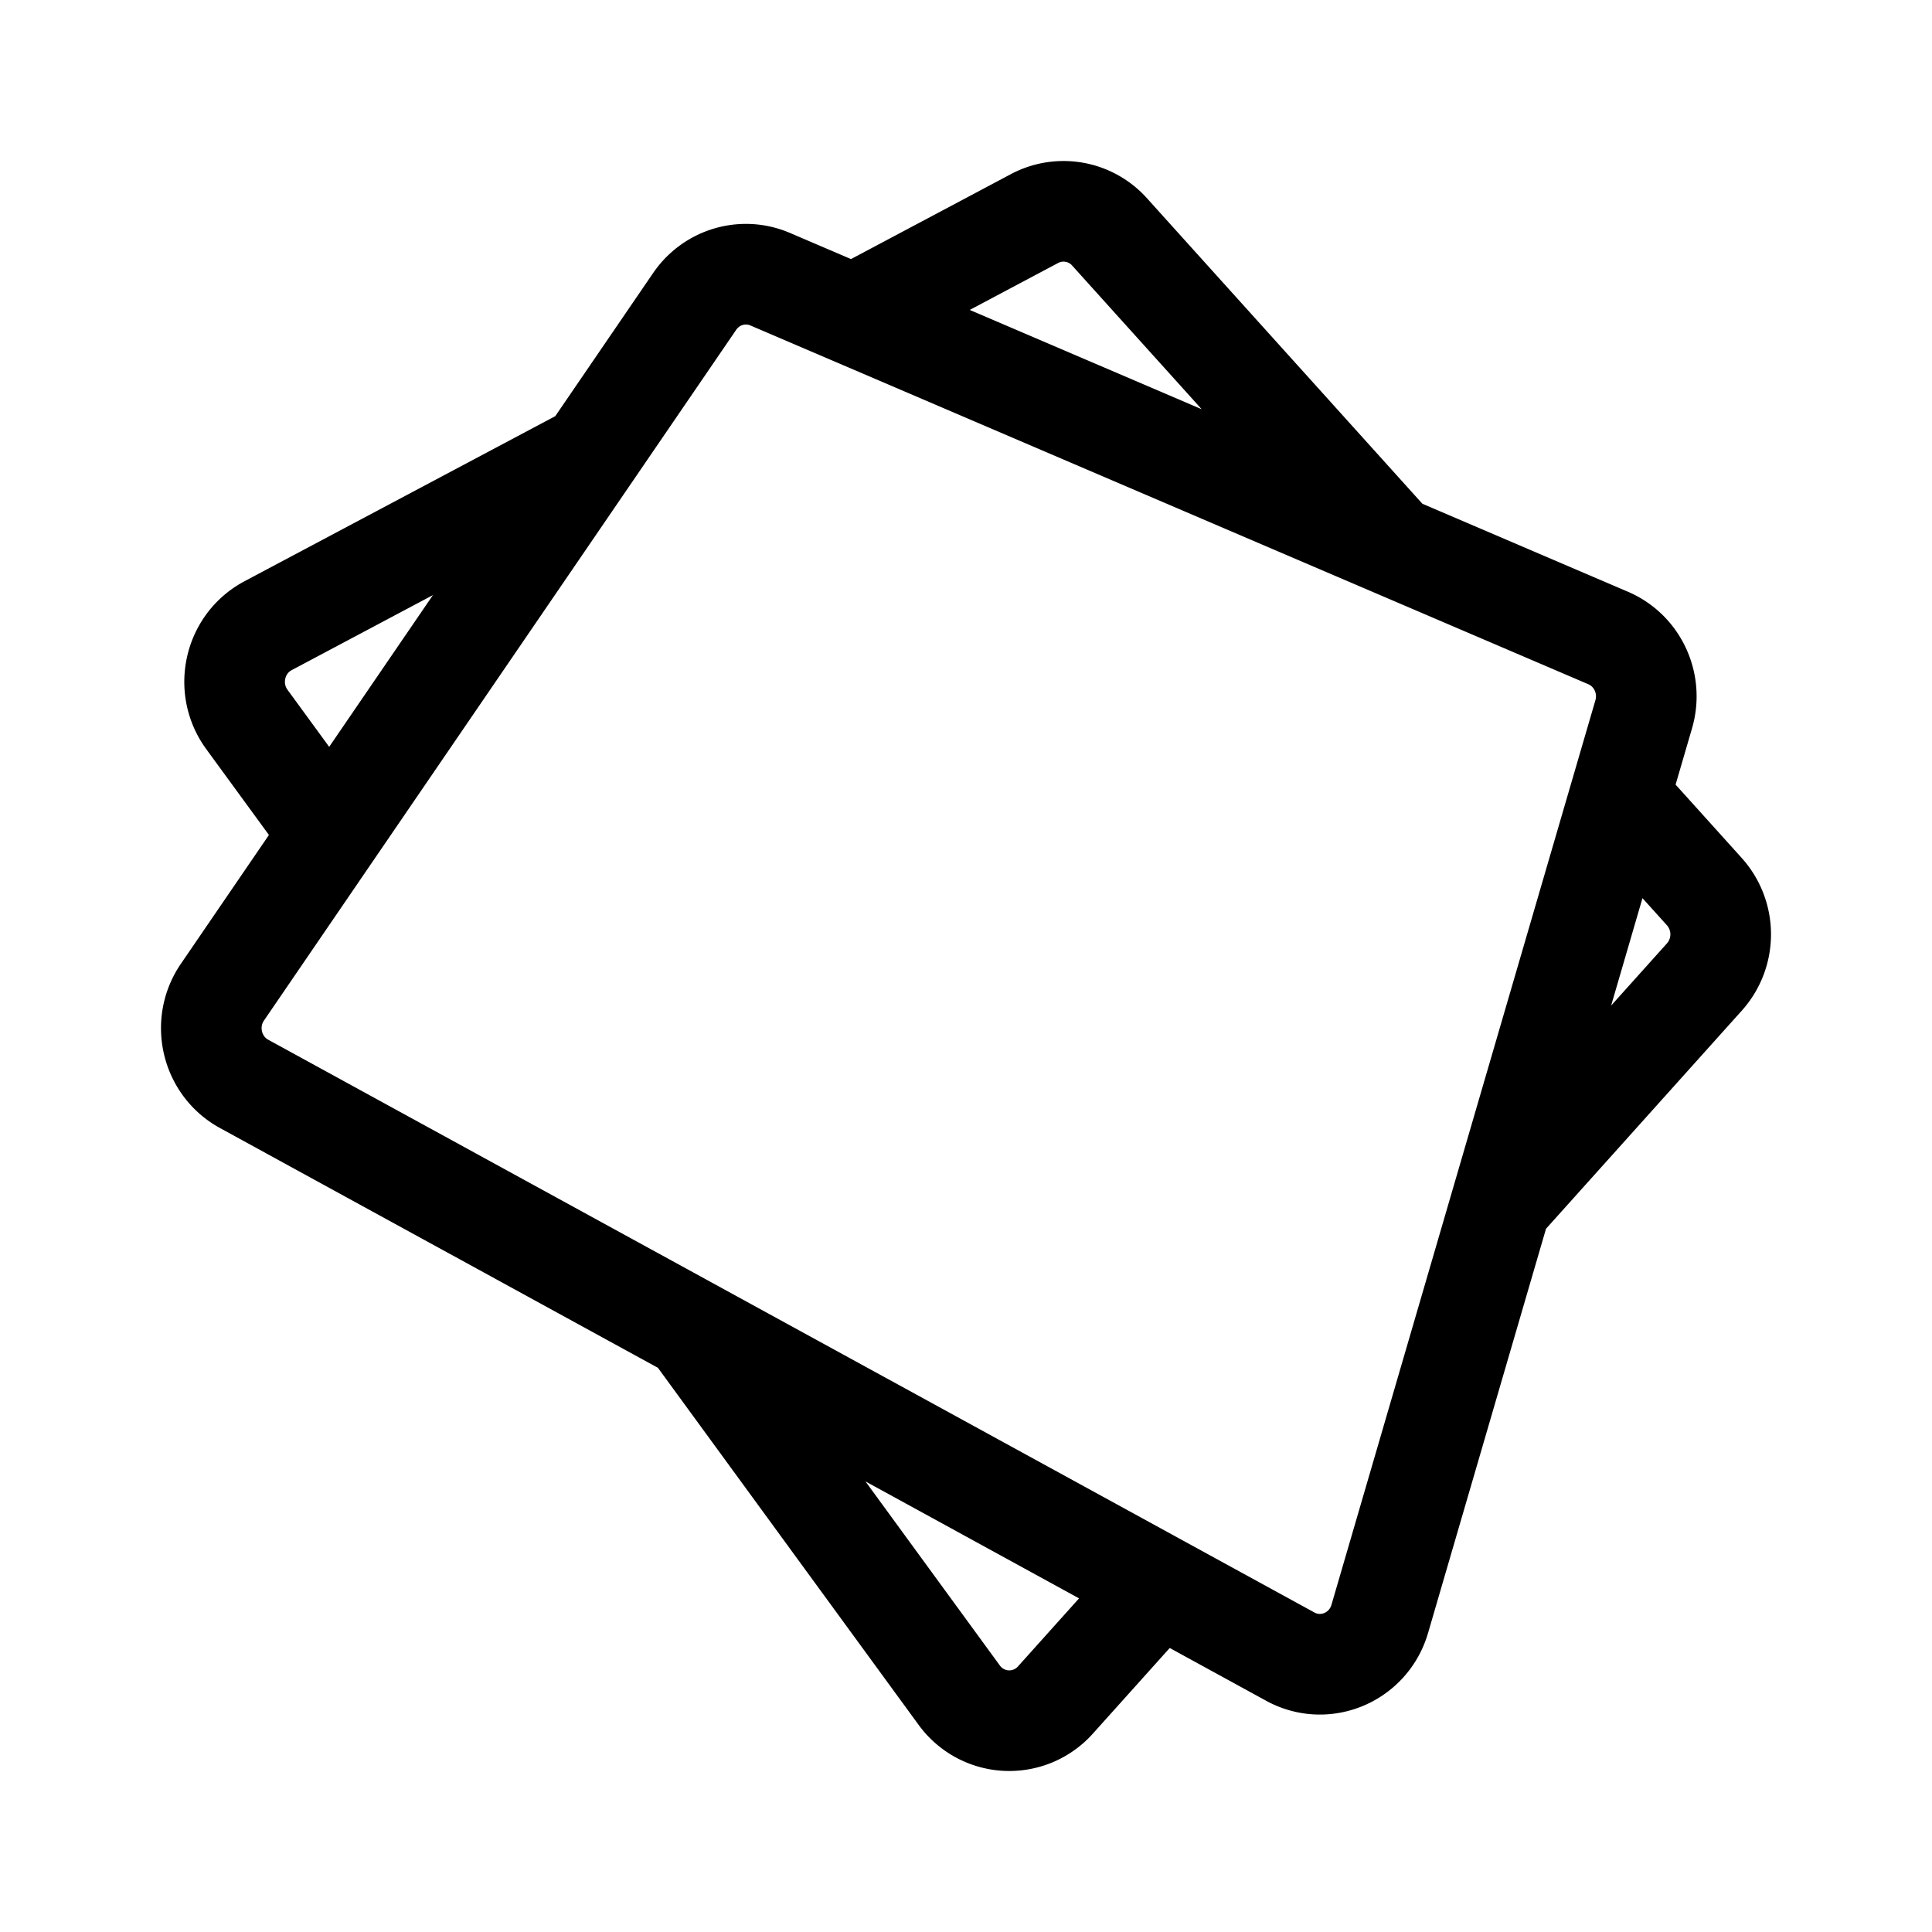 <svg width="192" height="192" viewBox="0 0 192 192" fill="none" xmlns="http://www.w3.org/2000/svg"><path d="m58.613 45.198 10.42-15.241c1.672-2.446 4.805-3.368 7.508-2.21l8.264 3.538M58.613 45.198 26.64 62.182c-3.371 1.791-4.37 6.212-2.106 9.314l8.314 11.388m25.765-37.686L32.848 82.884m51.957-51.6 18.008-9.566a6.14 6.14 0 0 1 7.454 1.328l28.107 31.177m-53.57-22.938 53.57 22.938m0 0 21.443 9.181c2.908 1.246 4.43 4.508 3.534 7.579l-2.413 8.268m0 0 8.437 9.359a6.355 6.355 0 0 1 .01 8.477l-20.226 22.535m11.779-40.37-11.779 40.37m-33.987 37.865 13.054 7.146c3.466 1.898 7.775.081 8.893-3.749l12.04-41.262m-33.987 37.865-10.283 11.457a6.147 6.147 0 0 1-9.57-.491L68.763 132.08m46.408 25.407L68.764 132.08m0 0-44.507-24.366c-3.254-1.781-4.258-6.036-2.15-9.117l10.741-15.713" stroke="#000" stroke-width="10" stroke-linecap="round" stroke-linejoin="round"/></svg>